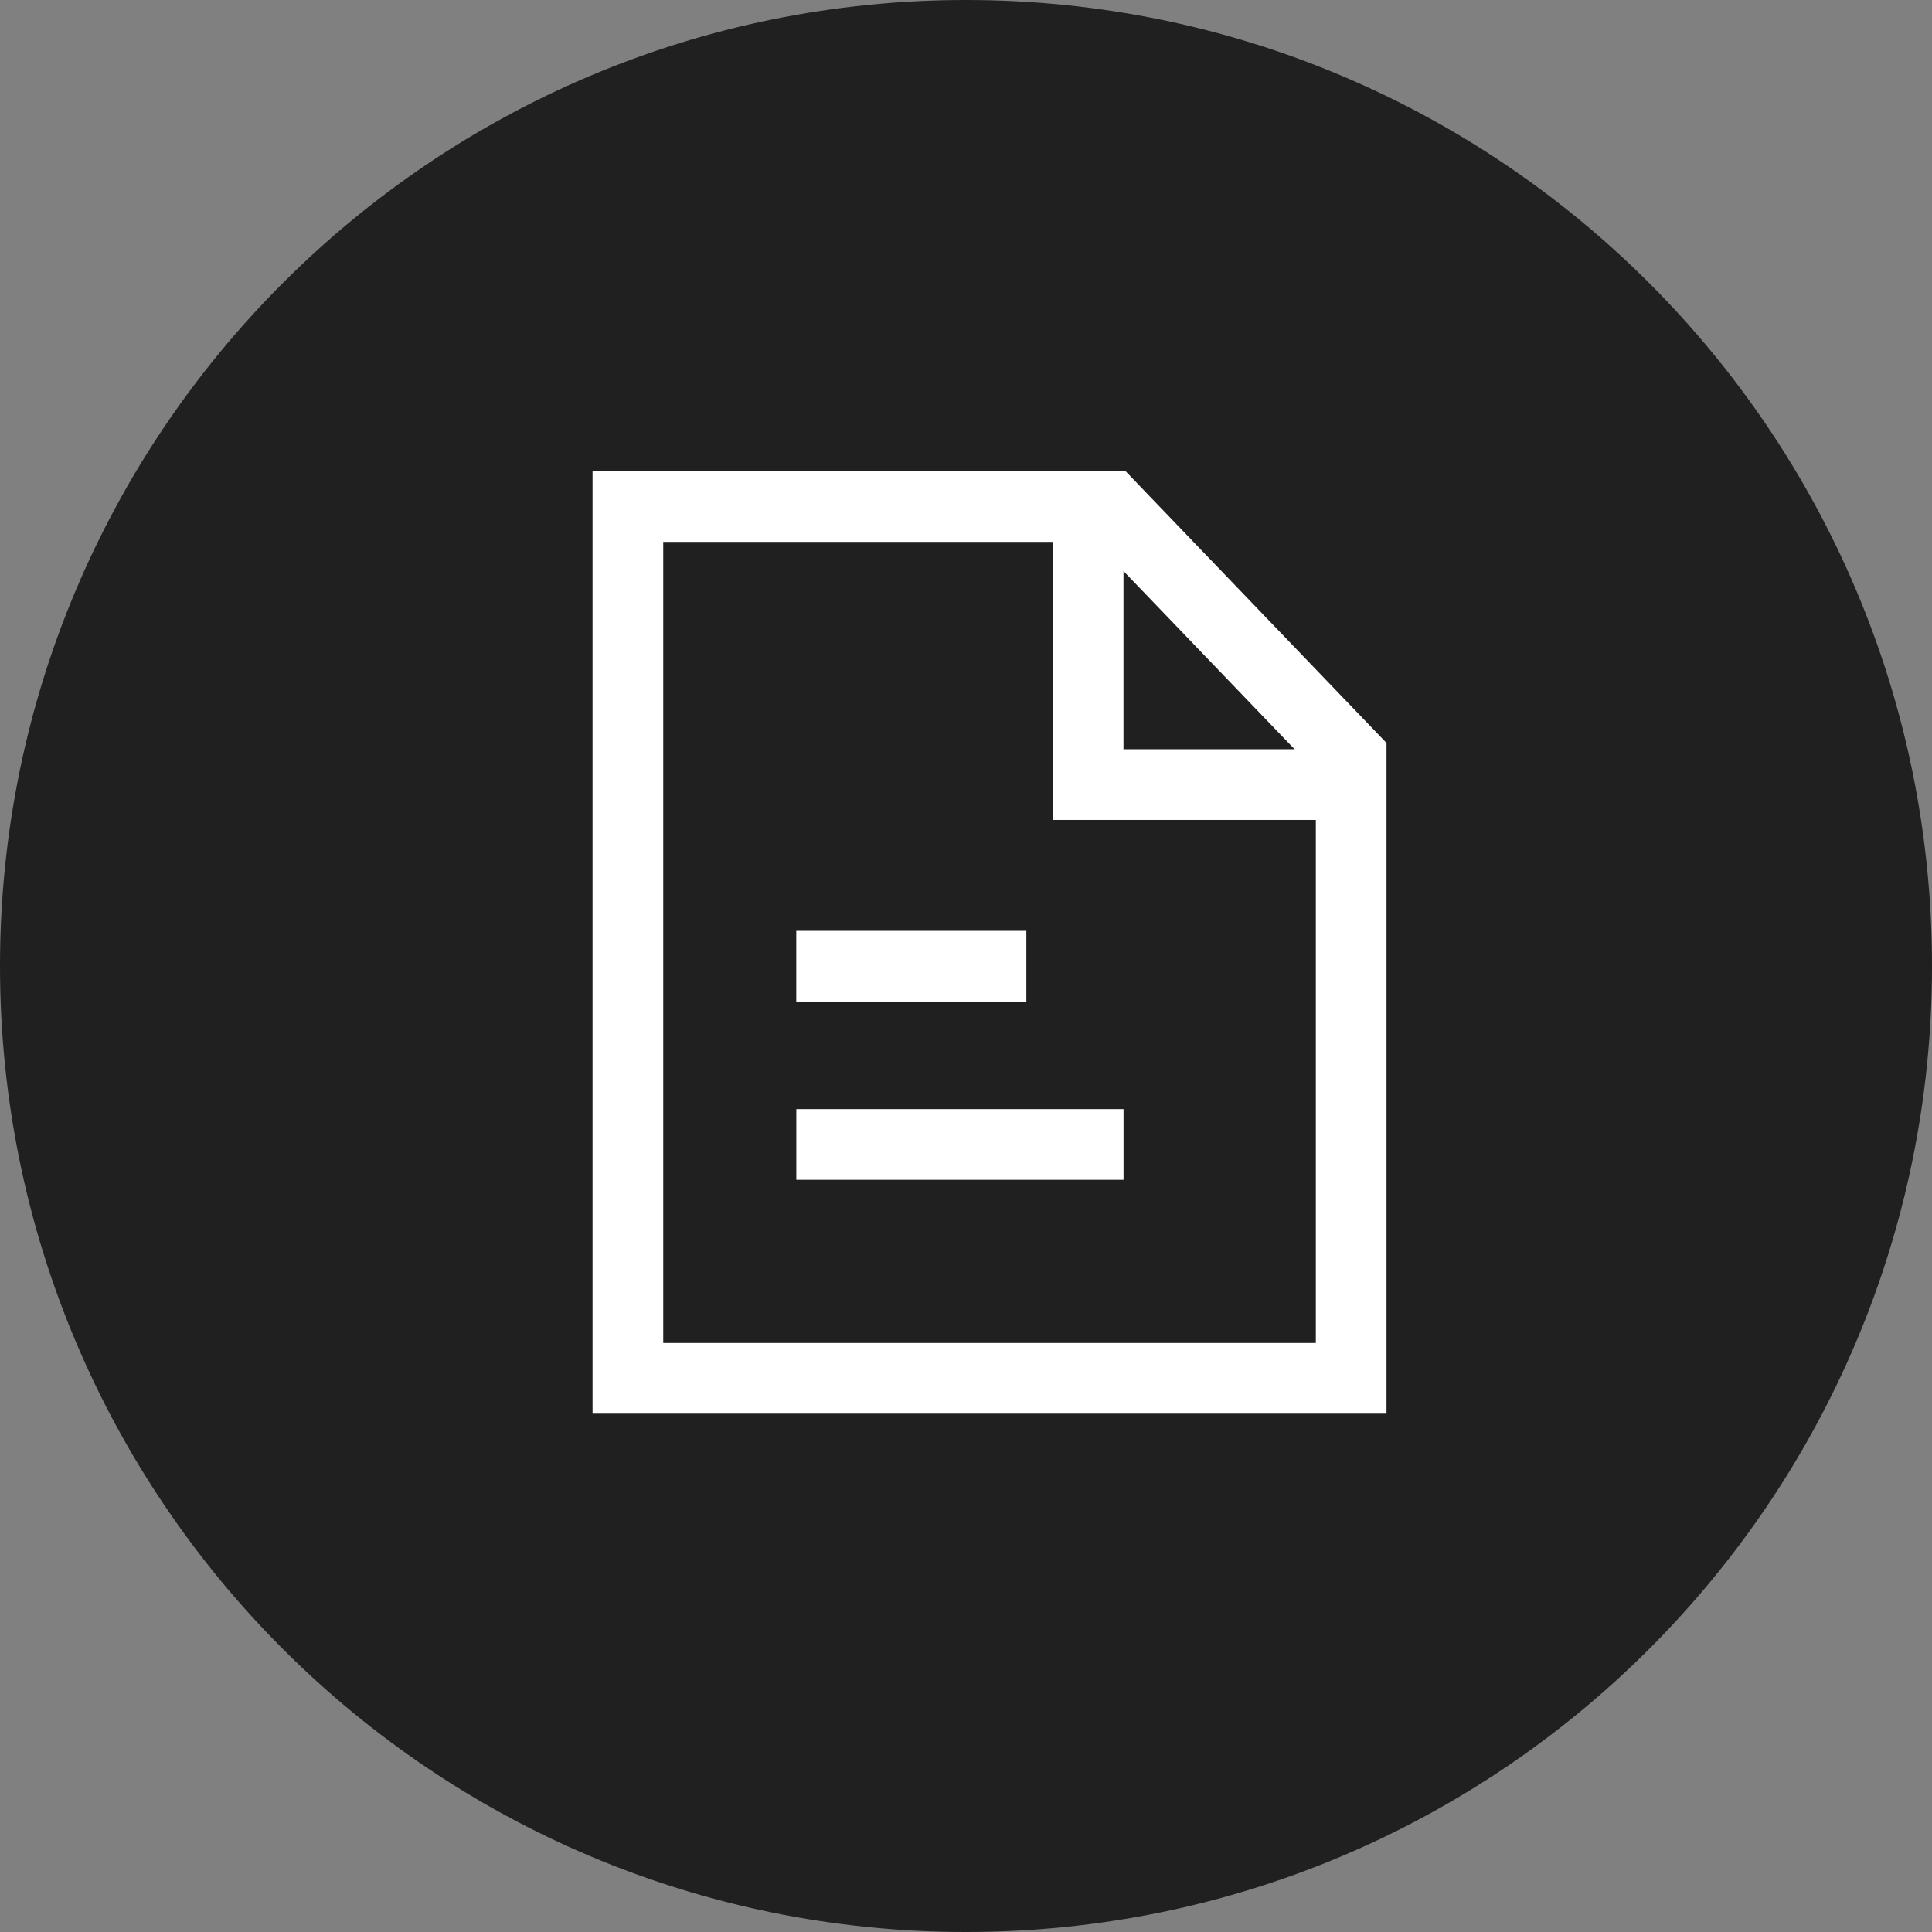 <svg width="41" height="41" viewBox="0 0 41 41" fill="none" xmlns="http://www.w3.org/2000/svg">
<rect x="0" y="0" width="41" height="41" fill="#808080" stroke="none"/>
<path d="M41 20.5C41 31.822 31.822 41 20.5 41C9.178 41 0 31.822 0 20.5C0 9.178 9.178 0 20.5 0C31.822 0 41 9.178 41 20.5Z" fill="black" fill-opacity="0.75"/>
<path fill-rule="evenodd" clip-rule="evenodd" d="M16.899 23.537H23.843V25.037H16.899V23.537Z" fill="white"/>
<path fill-rule="evenodd" clip-rule="evenodd" d="M16.898 19.754H21.781V21.254H16.898V19.754Z" fill="white"/>
<path fill-rule="evenodd" clip-rule="evenodd" d="M12.575 10H23.887L29.424 15.767V30H12.575V10ZM14.075 11.5V28.5H27.924V16.37L23.248 11.5H14.075Z" fill="white"/>
<path fill-rule="evenodd" clip-rule="evenodd" d="M23.842 10.555V15.9H28.949V17.4H22.342V10.555H23.842Z" fill="white"/>
</svg>

